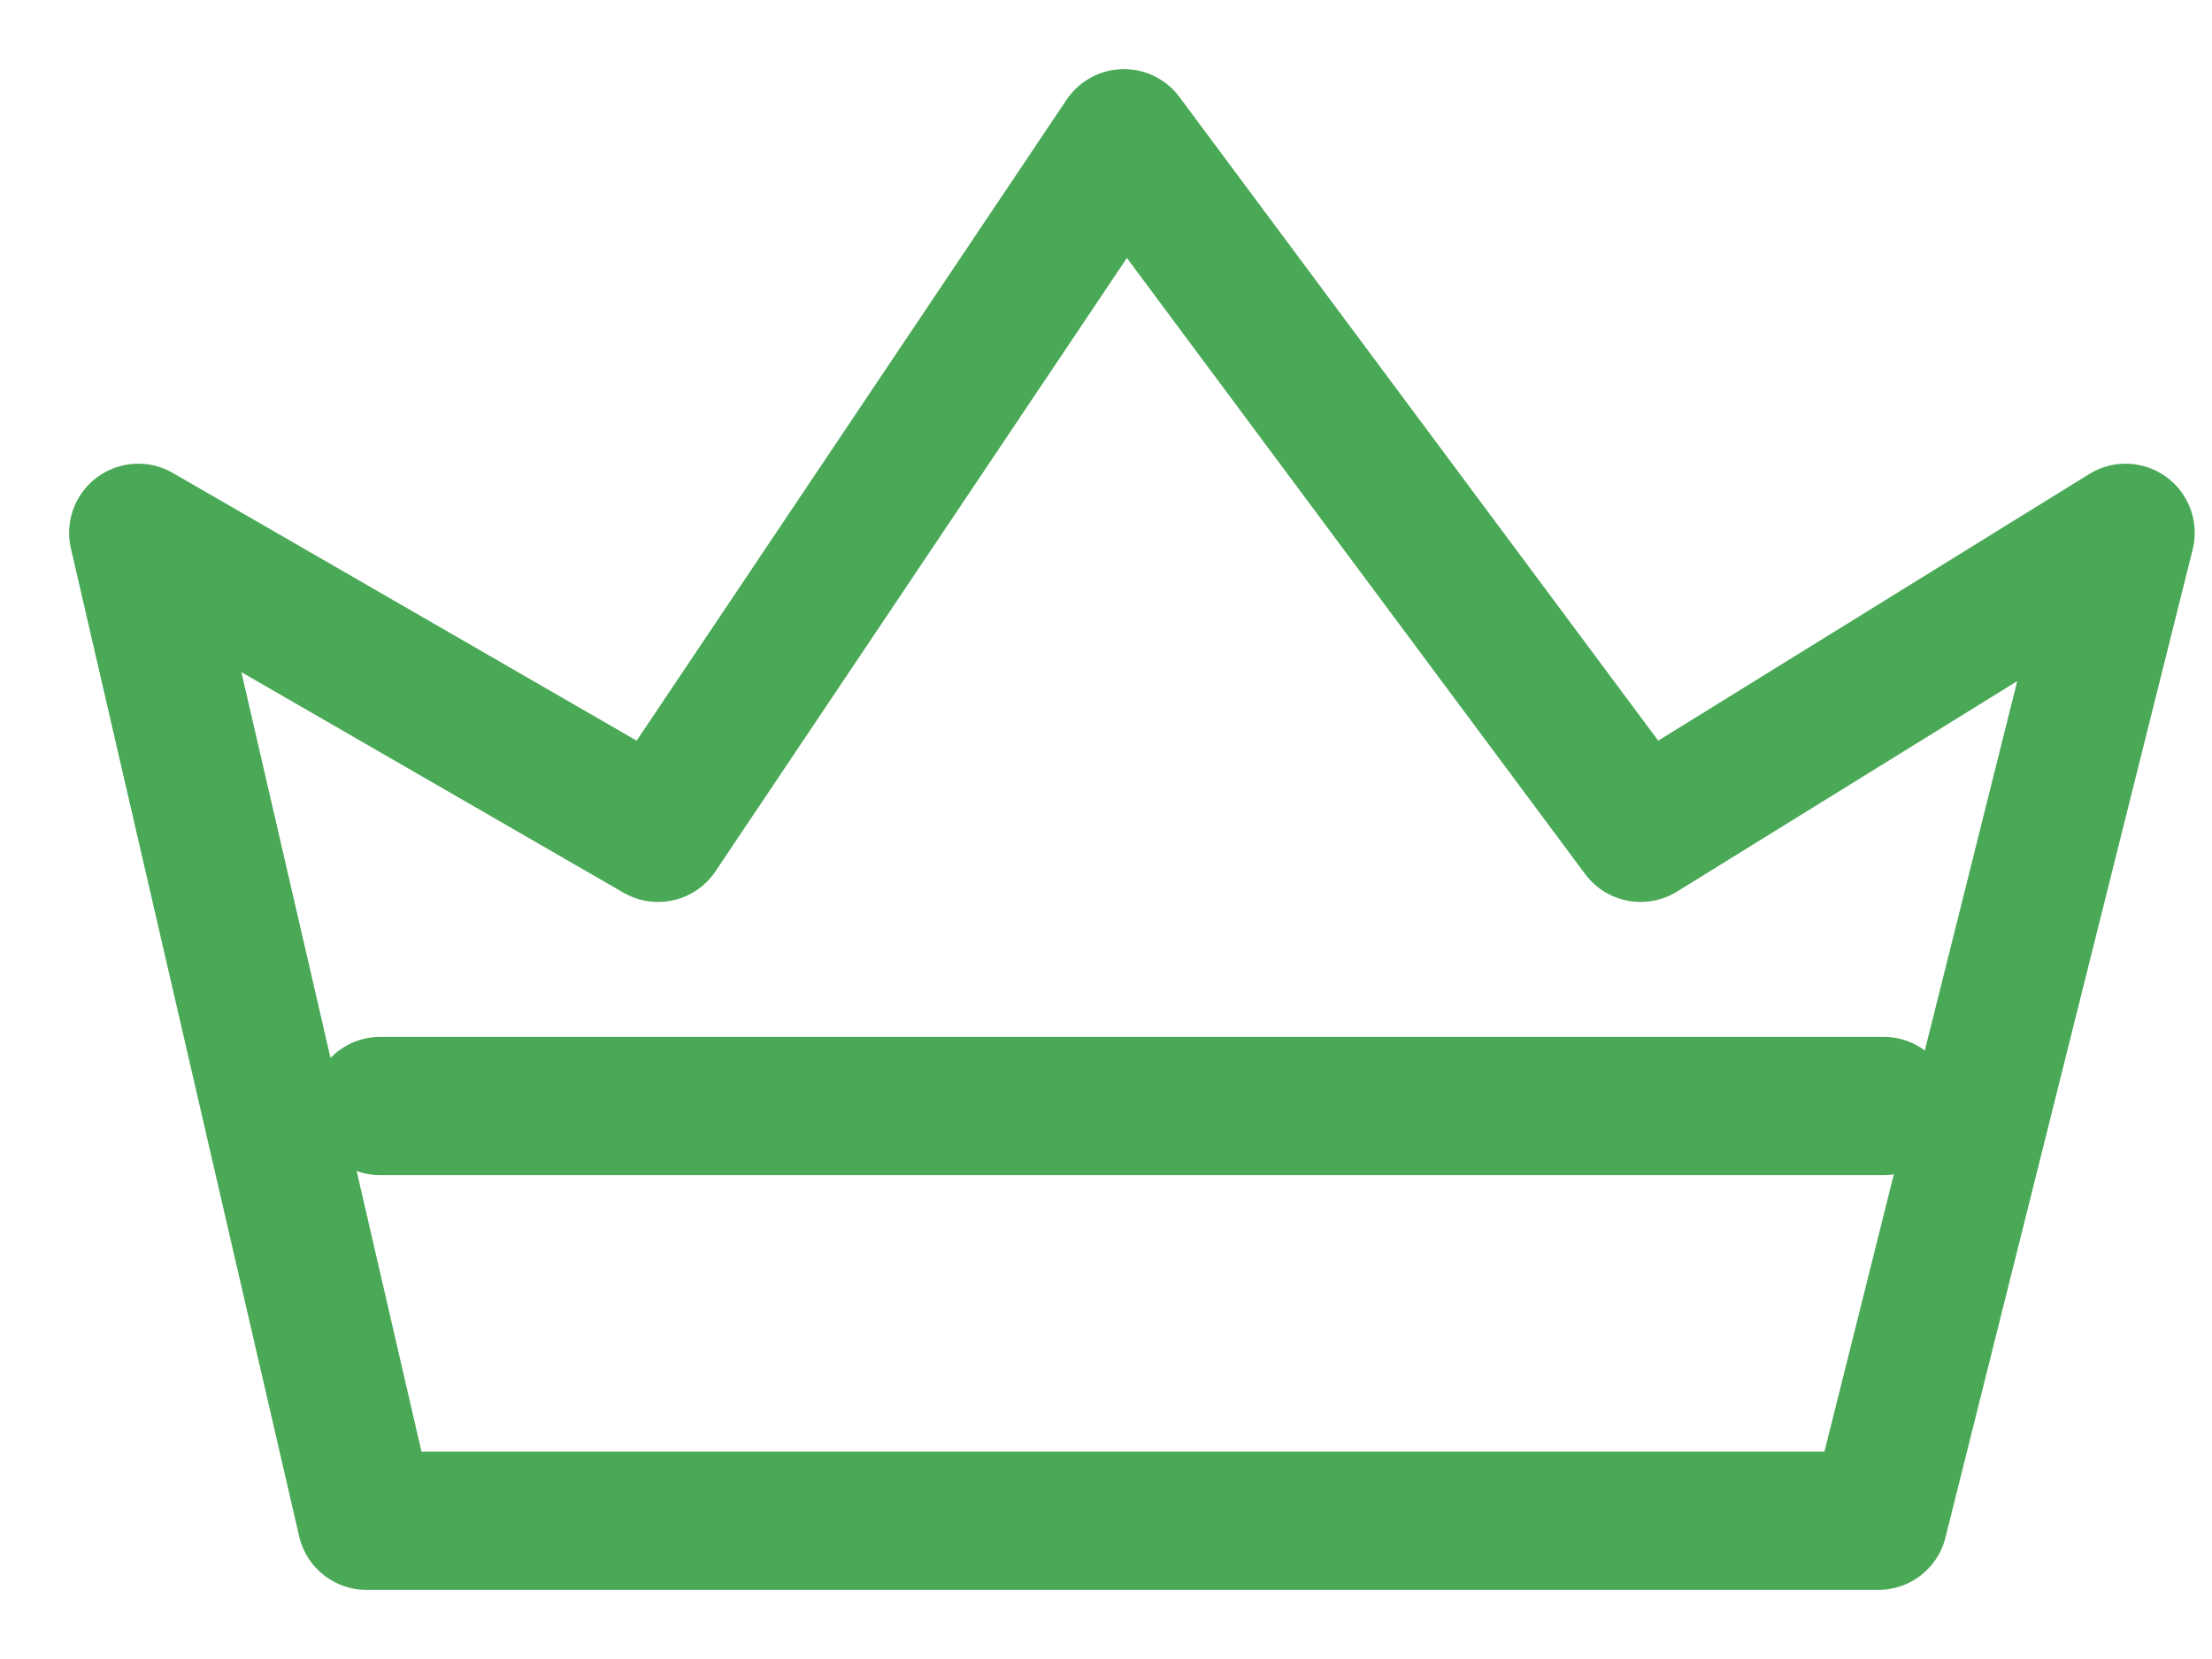 <svg width="16" height="12" viewBox="0 0 16 12" fill="none" xmlns="http://www.w3.org/2000/svg">
  <path d="M1 3.854L2.651 11H13.587L15.375 3.854L11.867 6.024L8.13 1L4.76 6.024L1 3.854Z" stroke="#4AA956" stroke-linecap="round" stroke-linejoin="round"/>
  <line x1="2.75" y1="8" x2="13.625" y2="8" stroke="#4AA956" stroke-linecap="round" stroke-linejoin="round"/>
</svg>
